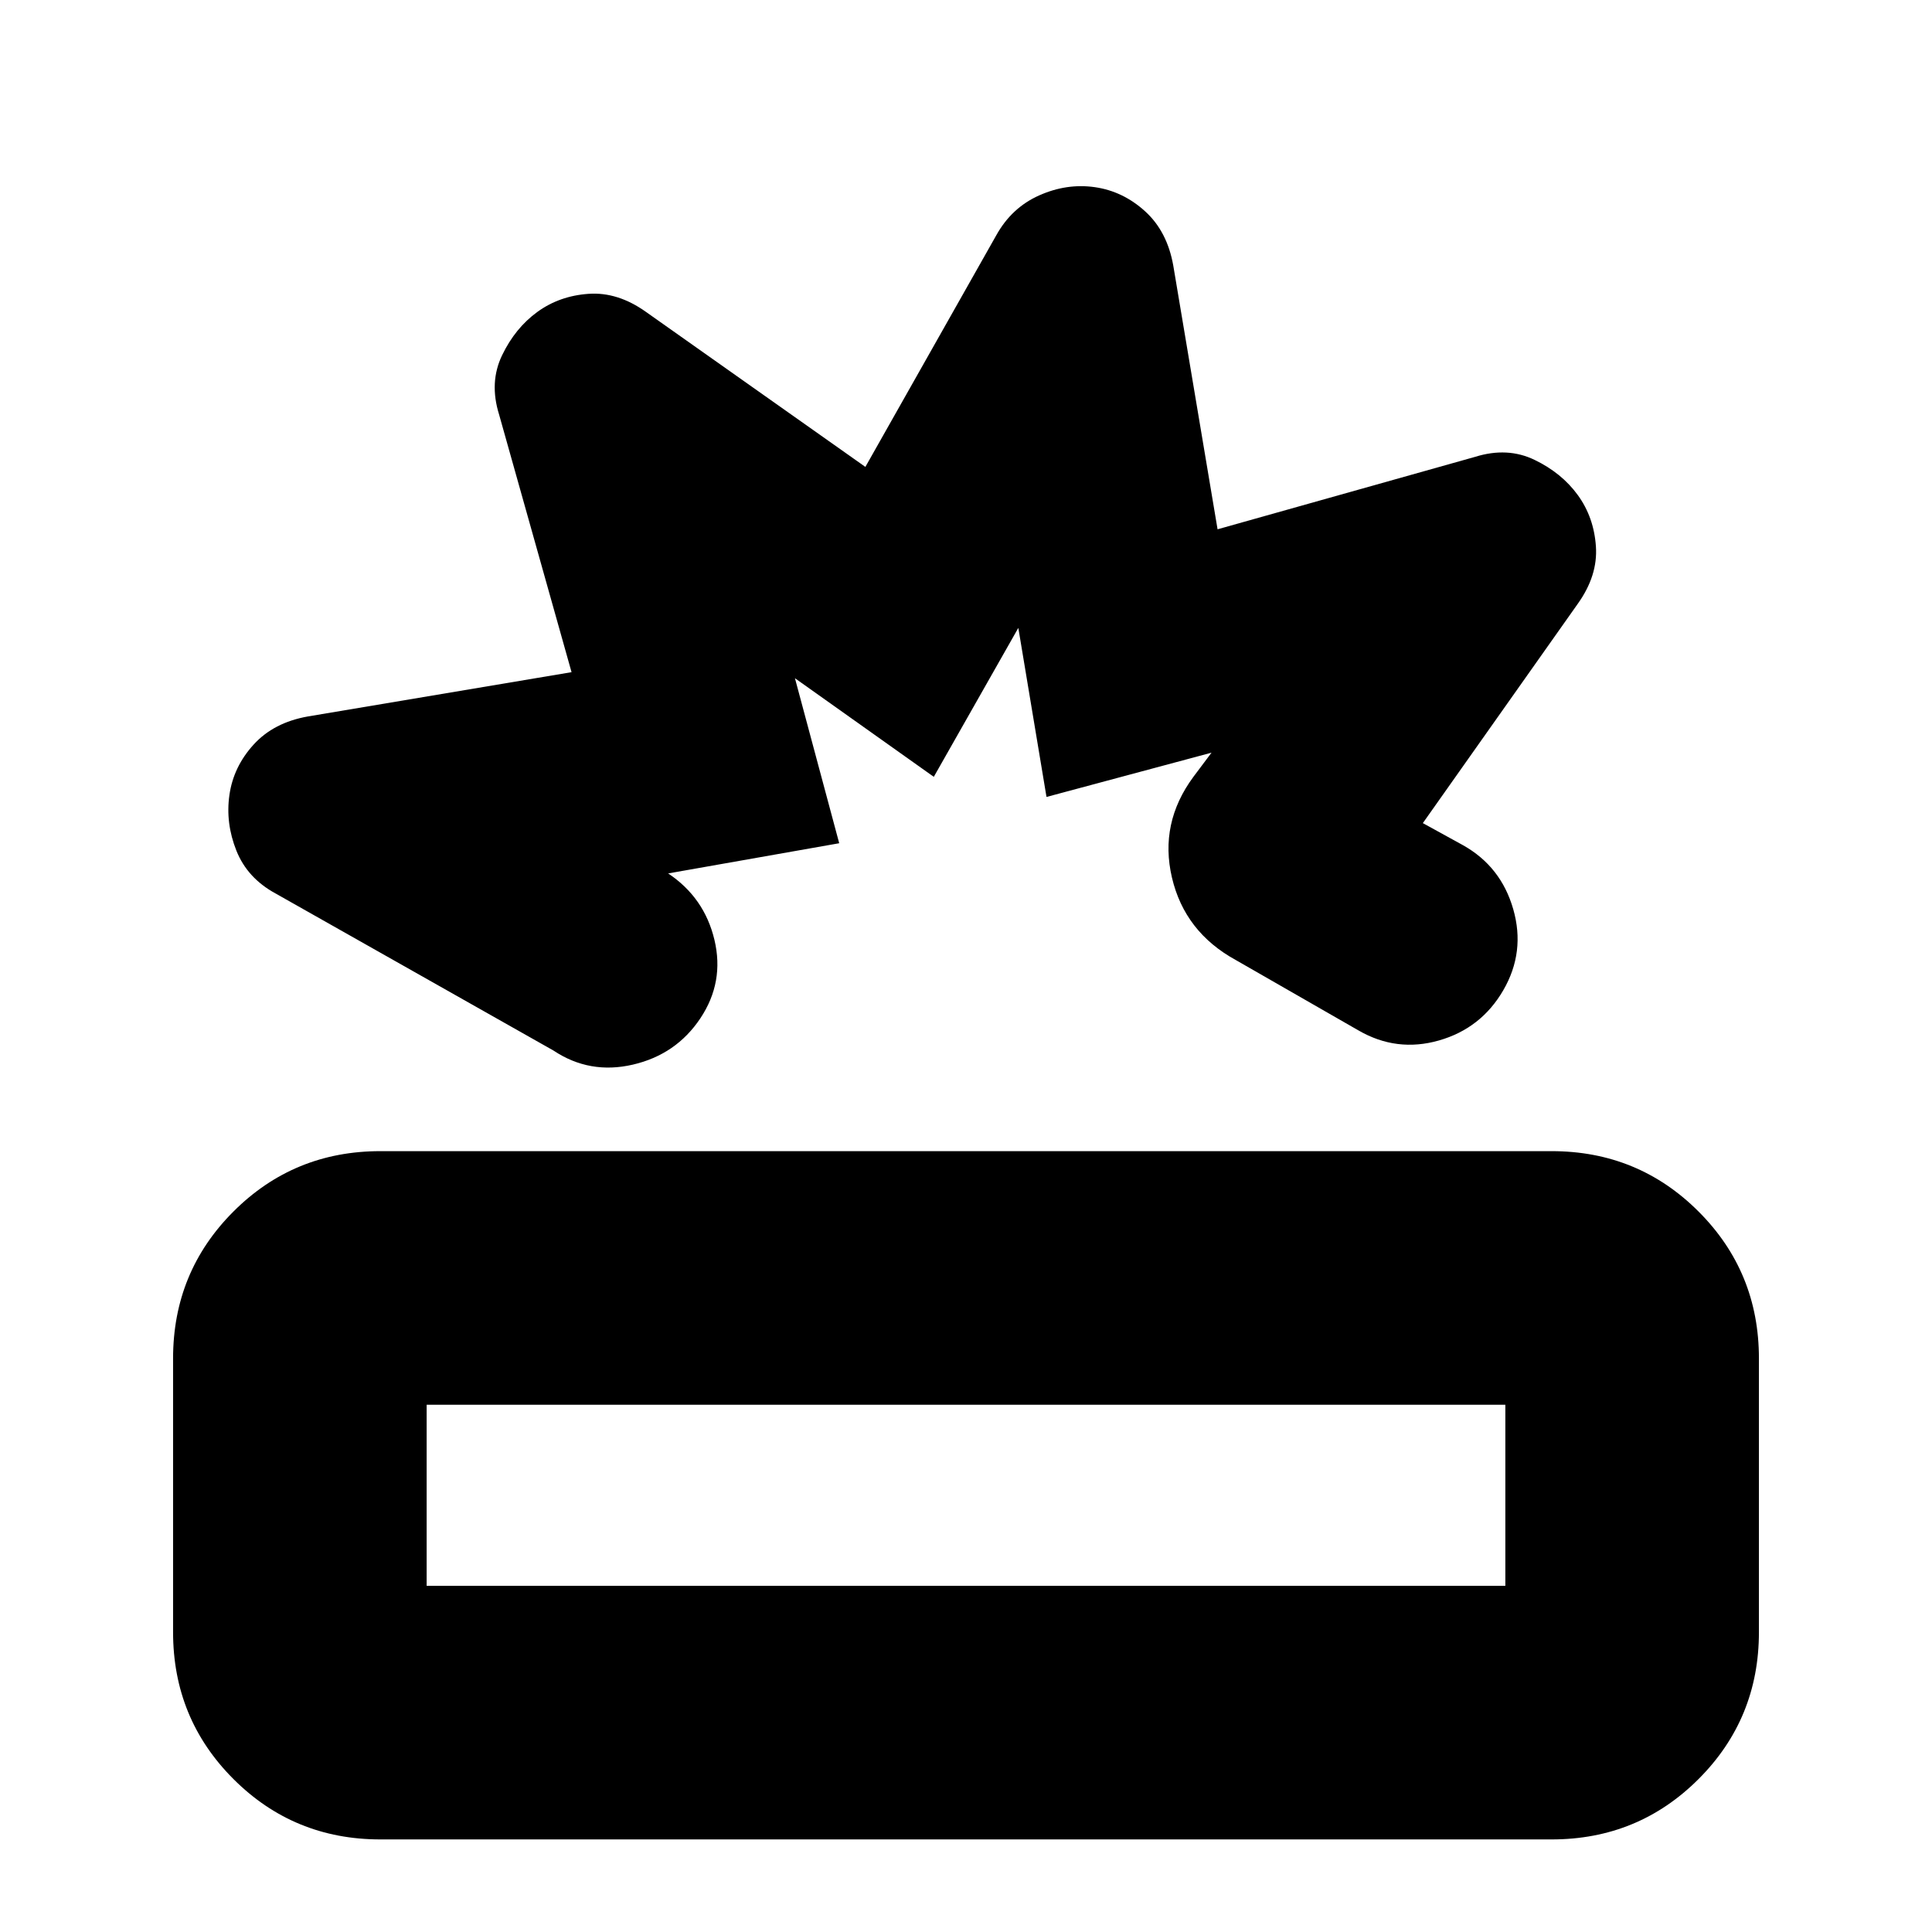 <svg xmlns="http://www.w3.org/2000/svg" height="24" viewBox="0 -960 960 960" width="24"><path d="M189-46q-43 0-73-30t-30-73v-136q0-43 30-73t73-30h582q43 0 73 30t30 73v136q0 43-30 73t-73 30H189Zm23-126h536v-90H212v90Zm218-556 65-115q7.61-13.76 21.3-19.88Q530-869 544-867t25 12q11 10 14 27l22 131 128-36q16-5 29.5 1.5T784-714q8 11 9 25.5t-9 28.5l-77 109 20 11q18.87 10.6 24.93 31.8Q758-487 747-468q-11 19-32 25t-40-5l-61-35q-25.33-13.91-31.67-40.95Q576-551 593-574l9-12-82 22-14-84-42 74-69-49 22 82-85 15q18 12 23 33t-7 39q-12 18-33.5 23t-39.5-7l-138-78q-14.06-7.61-19.53-21.3Q112-551 114-565q2-14 12-25t27-14l131-22-36-128q-5-16 1.5-29.5T267-805q11-8 25.5-9t28.5 9l109 77Zm74 280Zm-24 231Z"/></svg>